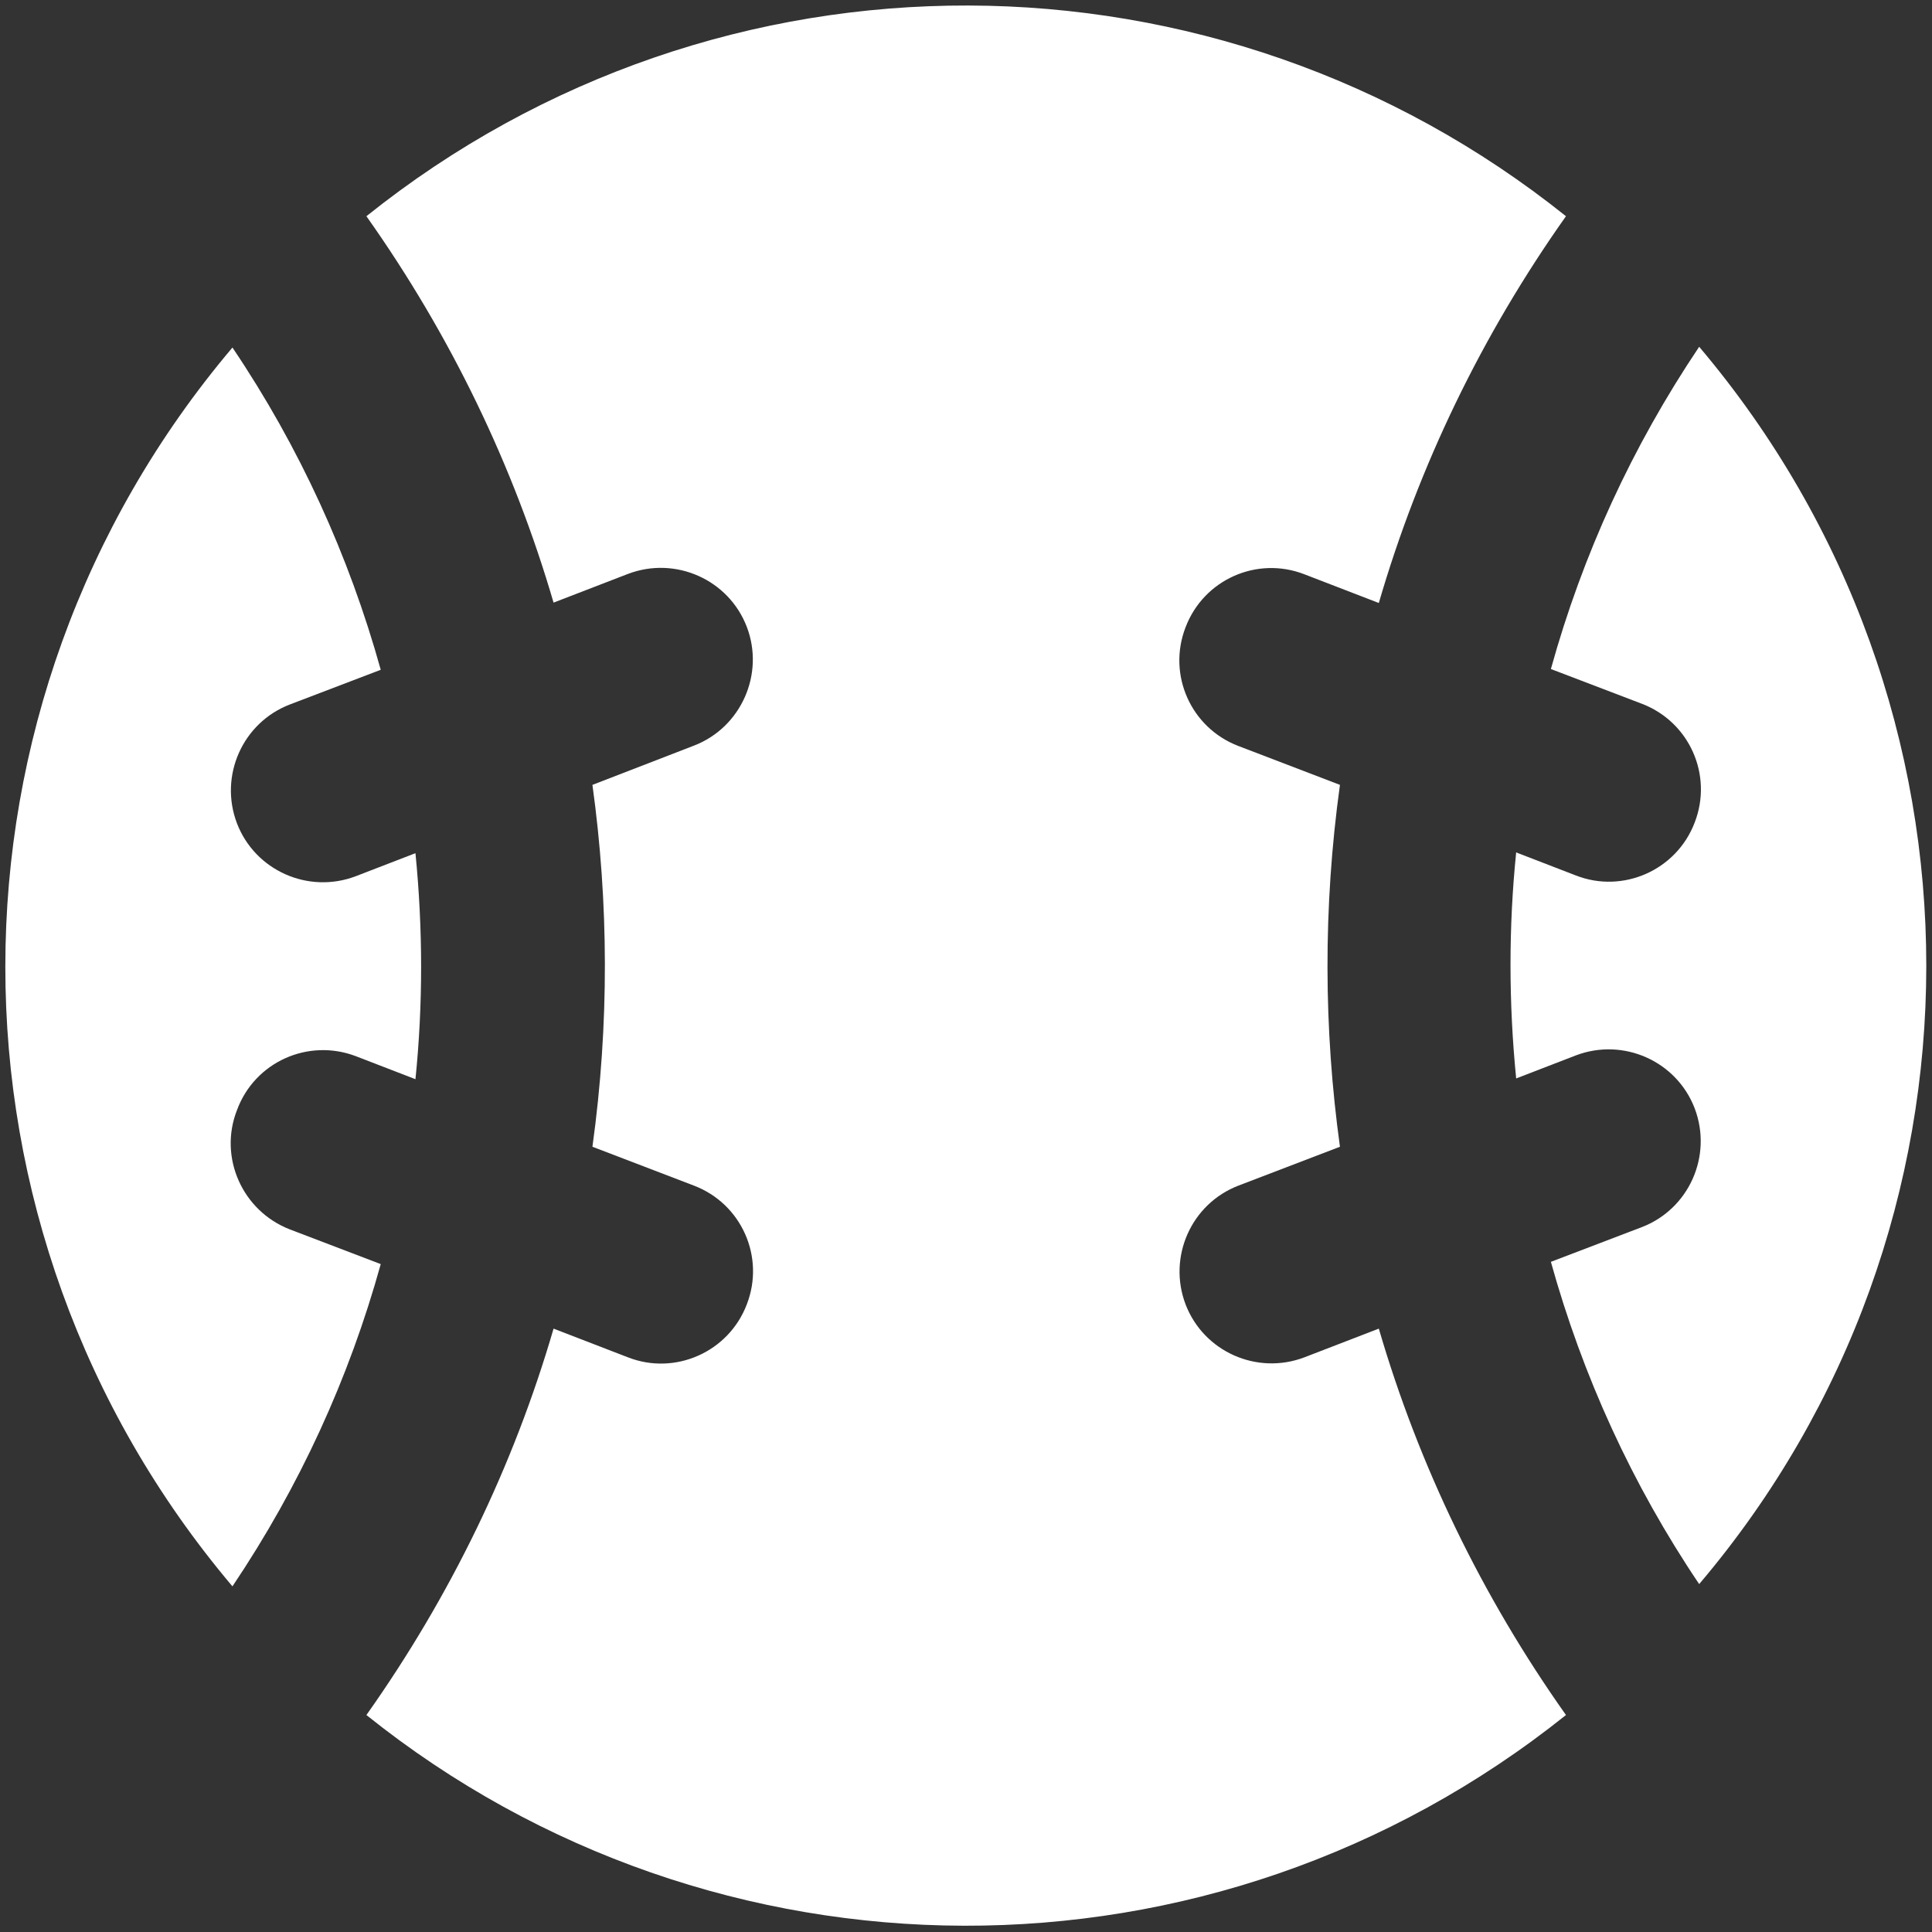 <?xml version="1.0" encoding="utf-8"?>
<!-- Generator: Adobe Illustrator 25.3.1, SVG Export Plug-In . SVG Version: 6.00 Build 0)  -->
<svg version="1.1" id="Layer_1" xmlns="http://www.w3.org/2000/svg" xmlns:xlink="http://www.w3.org/1999/xlink" x="0px" y="0px"
	 viewBox="0 0 512 512" style="enable-background:new 0 0 512 512;" xml:space="preserve">
<rect x="0" y="0" width="512" height="512" fill="#333333" stroke="none"/>
<style type="text/css">
	.st0{fill:#FFFFFF;}
</style>
<g>
	<g>
		<path class="st0" d="M450.3,91.9c-17.8,26.5-30.9,55.1-39.3,85.4l24.1,9.2c12.6,4.8,18.9,18.9,14,31.5c-4.8,12.6-19,18.9-31.5,14
			l-15.8-6.1c-2,19.7-2,39.7,0,59.9l15.8-6.1c12.6-4.8,26.7,1.5,31.5,14c4.8,12.6-1.5,26.7-14,31.5l-24.1,9.2
			c8.4,30.2,21.5,59,39.3,85.4C530.5,325.3,530.6,186.8,450.3,91.9z"/>
	</g>
</g>
<g>
	<g>
		<path class="st0" d="M345.7,359.7c-12.6,4.8-26.7-1.5-31.5-14c-4.8-12.6,1.5-26.7,14-31.5l26.9-10.3c-4.3-31.1-4.5-63.4,0-95.9
			l-26.9-10.3c-12.6-4.8-18.9-18.9-14-31.5c4.8-12.6,18.9-18.9,31.5-14l19.7,7.6C376,123.4,392.7,88.8,415,57.3
			c-92.3-73.9-224.2-75-317.9,0c22.3,31.5,39,66.1,49.6,102.4l19.7-7.6c12.6-4.8,26.7,1.5,31.5,14c4.8,12.5-1.5,26.7-14,31.5
			L157,208c4.3,31.1,4.5,63.4,0,95.9l26.9,10.3c12.6,4.8,18.9,18.9,14,31.5c-4.8,12.6-19,18.9-31.5,14l-19.7-7.6
			c-10.6,36.4-27.3,70.9-49.6,102.4c92.2,73.9,224.1,75,317.9,0c-22.3-31.5-39-66.1-49.6-102.4L345.7,359.7z"/>
	</g>
</g>
<g>
	<g>
		<path class="st0" d="M94.3,279.9l15.8,6.1c2-19.7,2-39.7,0-59.9l-15.8,6.1c-12.6,4.8-26.7-1.5-31.5-14c-4.8-12.6,1.5-26.7,14-31.5
			l24.1-9.2c-8.4-30.2-21.5-59-39.3-85.4c-80.2,94.8-80.3,233.3,0,328.3c17.8-26.5,30.9-55.1,39.3-85.4l-24.1-9.2
			c-12.6-4.9-18.9-19.1-14-31.6C67.5,281.4,81.7,275.1,94.3,279.9z"/>
	</g>
</g>
</svg>
